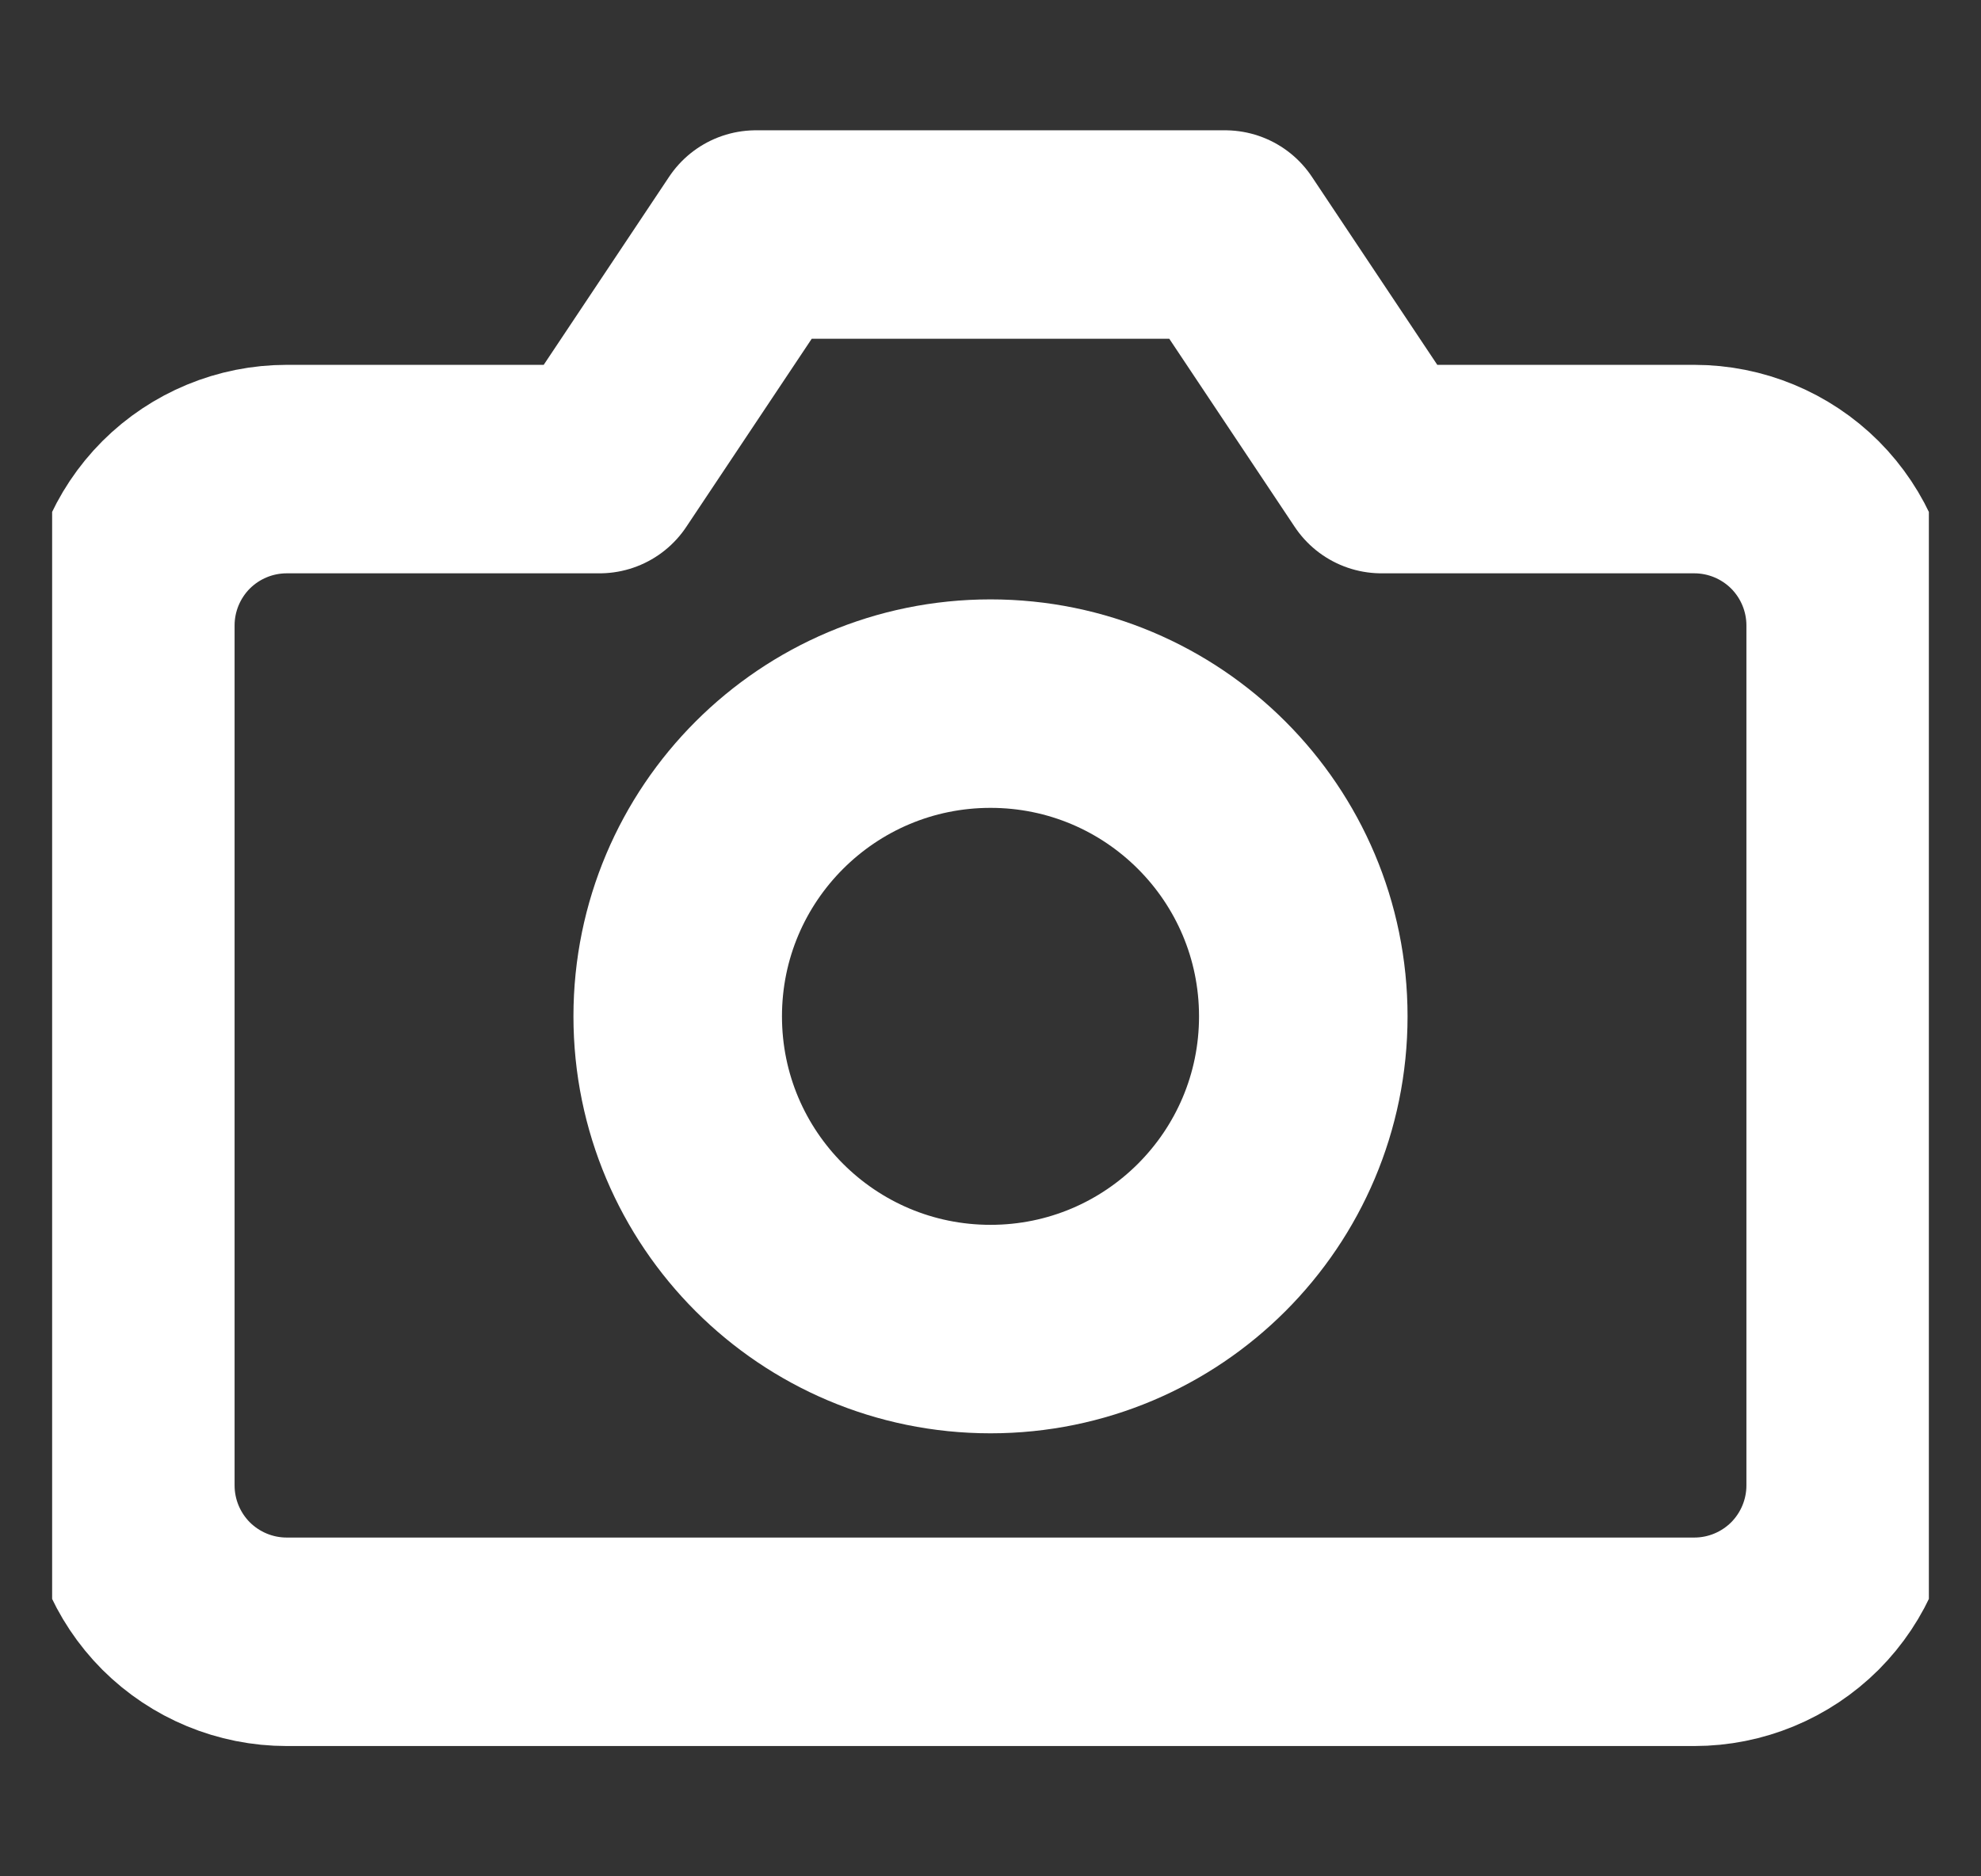 <svg width="19" height="18" viewBox="0 0 19 18" fill="none" xmlns="http://www.w3.org/2000/svg">
<rect x="0" y="0" width="19" height="18" fill="#333333" stroke="none"/>
<g id="Camera" clip-path="url(#clip0_1572_5826)">
<g id="Icon">
<path d="M17.75 14.25C17.75 14.648 17.592 15.029 17.311 15.311C17.029 15.592 16.648 15.75 16.25 15.75H2.75C2.352 15.75 1.971 15.592 1.689 15.311C1.408 15.029 1.25 14.648 1.25 14.25V6C1.25 5.602 1.408 5.221 1.689 4.939C1.971 4.658 2.352 4.5 2.75 4.5H5.75L7.25 2.25H11.75L13.25 4.5H16.25C16.648 4.5 17.029 4.658 17.311 4.939C17.592 5.221 17.75 5.602 17.75 6V14.25Z" stroke="white" stroke-width="2" stroke-linecap="round" stroke-linejoin="round"/>
<path d="M9.5 12.75C11.157 12.75 12.5 11.407 12.5 9.75C12.5 8.093 11.157 6.75 9.5 6.75C7.843 6.75 6.5 8.093 6.5 9.75C6.5 11.407 7.843 12.75 9.5 12.75Z" stroke="white" stroke-width="2" stroke-linecap="round" stroke-linejoin="round"/>
</g>
</g>
<defs>
<clipPath id="clip0_1572_5826">
<rect width="18" height="18" fill="white" transform="translate(0.5)"/>
</clipPath>
</defs>
</svg>
